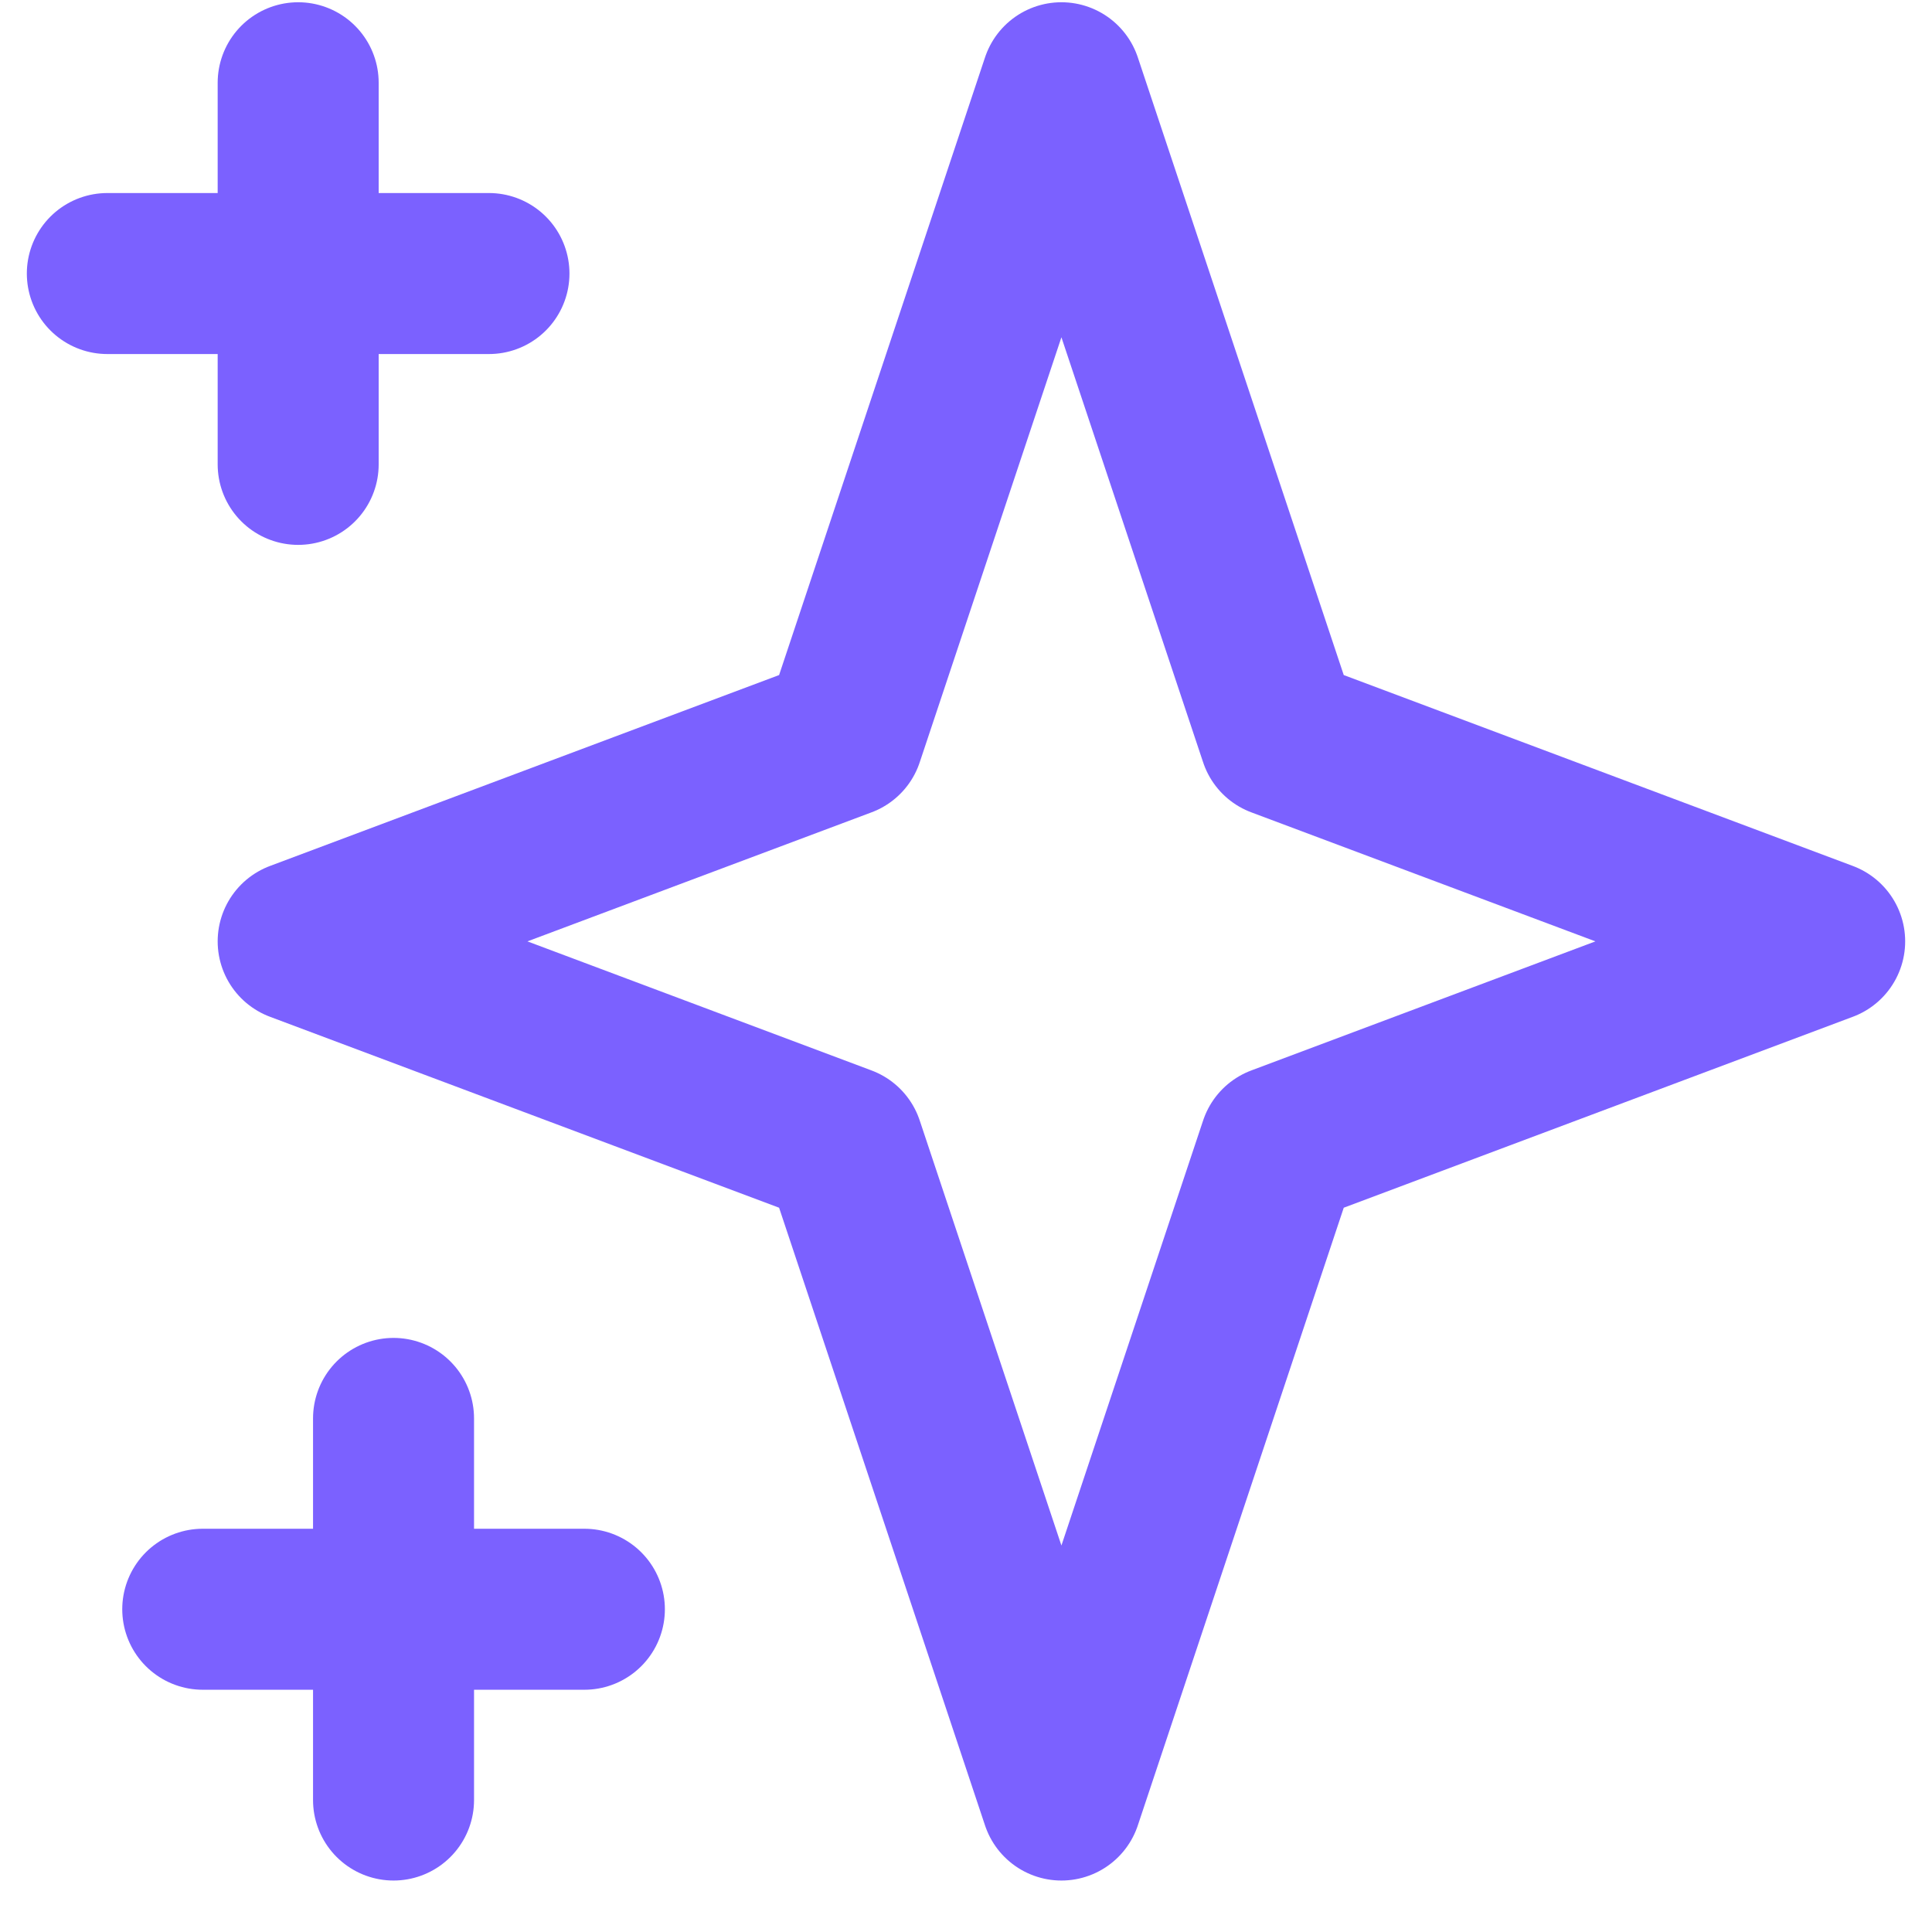 <svg width="36" height="36" viewBox="0 0 36 36" fill="none" xmlns="http://www.w3.org/2000/svg">
<path d="M5.556 1.542V8.653M2 5.097H9.111M7.333 26.43V33.541M3.778 29.986H10.889M19.778 1.542L23.842 13.732L34 17.541L23.842 21.351L19.778 33.541L15.714 21.351L5.556 17.541L15.714 13.732L19.778 1.542Z" stroke="#7B61FF" stroke-width="3" stroke-linecap="round" stroke-linejoin="round"/>
</svg>
